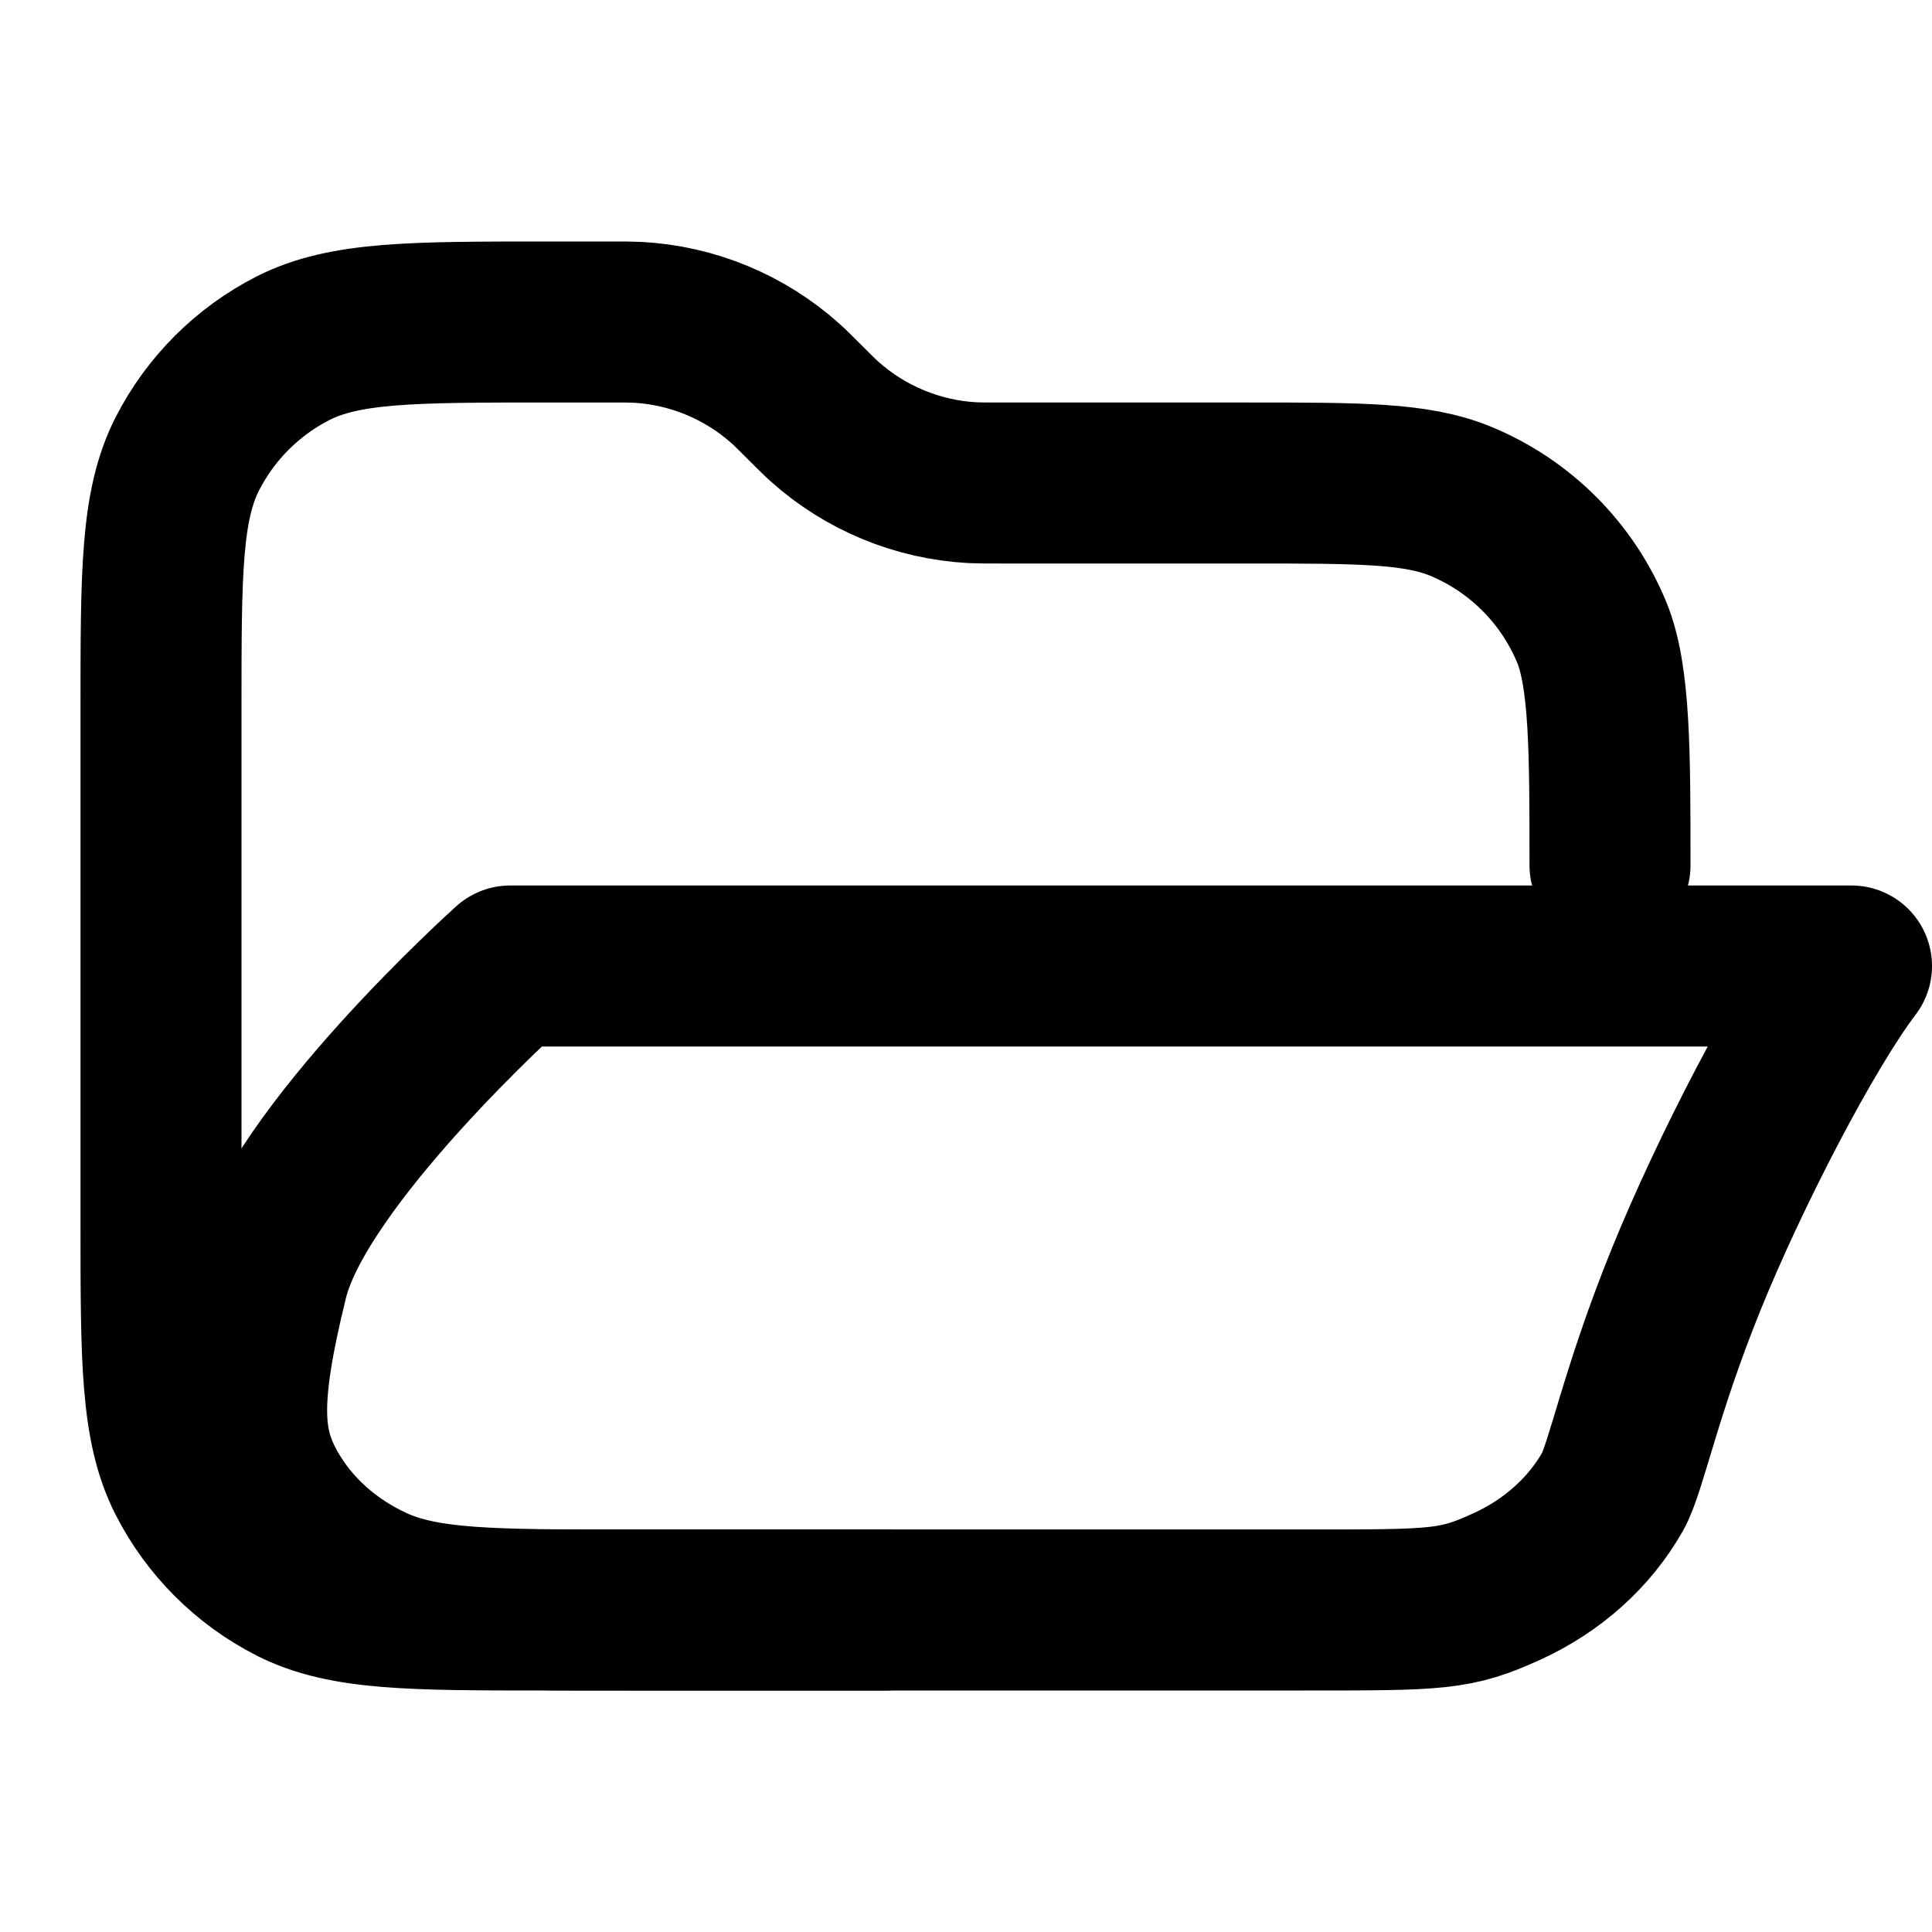 <svg xmlns="http://www.w3.org/2000/svg" xmlns:xlink="http://www.w3.org/1999/xlink" viewBox="0 0 24 24" width="24" height="24" preserveAspectRatio="xMidYMid meet"><defs><clipPath id="__lottie_element_34"><rect width="24" height="24" x="0" y="0"></rect></clipPath></defs><g clip-path="url(#__lottie_element_34)"><g transform="matrix(1,0,0,1,0,0)" opacity="1"><g opacity="1" transform="matrix(1,0,0,1,2,4)"><path stroke-linecap="round" stroke-linejoin="miter" fill-opacity="0" stroke-miterlimit="4" stroke="rgb(0,0,0)" stroke-opacity="1" stroke-width="2" d=" M18,6.75 C18,5.352 18,4.403 17.772,3.852 C17.467,3.117 16.883,2.533 16.148,2.228 C15.597,2 14.898,2 13.5,2 C12.471,2 11.443,2 10.414,2 C10.246,2 10.161,2 10.08,1.996 C9.398,1.959 8.748,1.69 8.239,1.233 C8.179,1.179 8.119,1.119 8,1 C8,1 8,1 8,1 C7.881,0.881 7.821,0.821 7.761,0.767 C7.252,0.31 6.602,0.041 5.92,0.004 C5.839,0 5.754,0 5.586,0 C5.324,0 5.062,0 4.8,0 C3.12,0 2.28,0 1.638,0.327 C1.074,0.615 0.615,1.074 0.327,1.638 C0,2.28 0,3.12 0,4.8 C0,6.933 0,9.067 0,11.2 C0,12.88 0,13.72 0.327,14.362 C0.615,14.927 1.074,15.385 1.638,15.673 C2.28,16 3.12,16 4.8,16 C6.2,16 7.6,16 9,16"></path></g></g><g transform="matrix(1,0,0,1,0,0)" opacity="1"><g opacity="1" transform="matrix(1,0,0,1,3,11.928)"><path stroke-linecap="round" stroke-linejoin="round" fill-opacity="0" stroke="rgb(0,0,0)" stroke-opacity="1" stroke-width="2" d=" M3.338,0.072 C3.338,0.072 0.701,2.437 0.327,3.955 C-0.047,5.473 0,6.027 0.327,6.603 C0.615,7.109 1.074,7.521 1.638,7.779 C2.28,8.072 3.12,8.072 4.8,8.072 C7.6,8.072 10.4,8.072 13.2,8.072 C14.88,8.072 15.079,8.072 15.721,7.779 C16.286,7.521 16.744,7.109 17.032,6.603 C17.201,6.305 17.376,5.367 17.95,3.955 C18.486,2.635 19.407,0.853 20,0.072 C20,0.072 3.338,0.072 3.338,0.072 C3.338,0.072 3.338,0.072 3.338,0.072z"></path></g></g></g></svg>